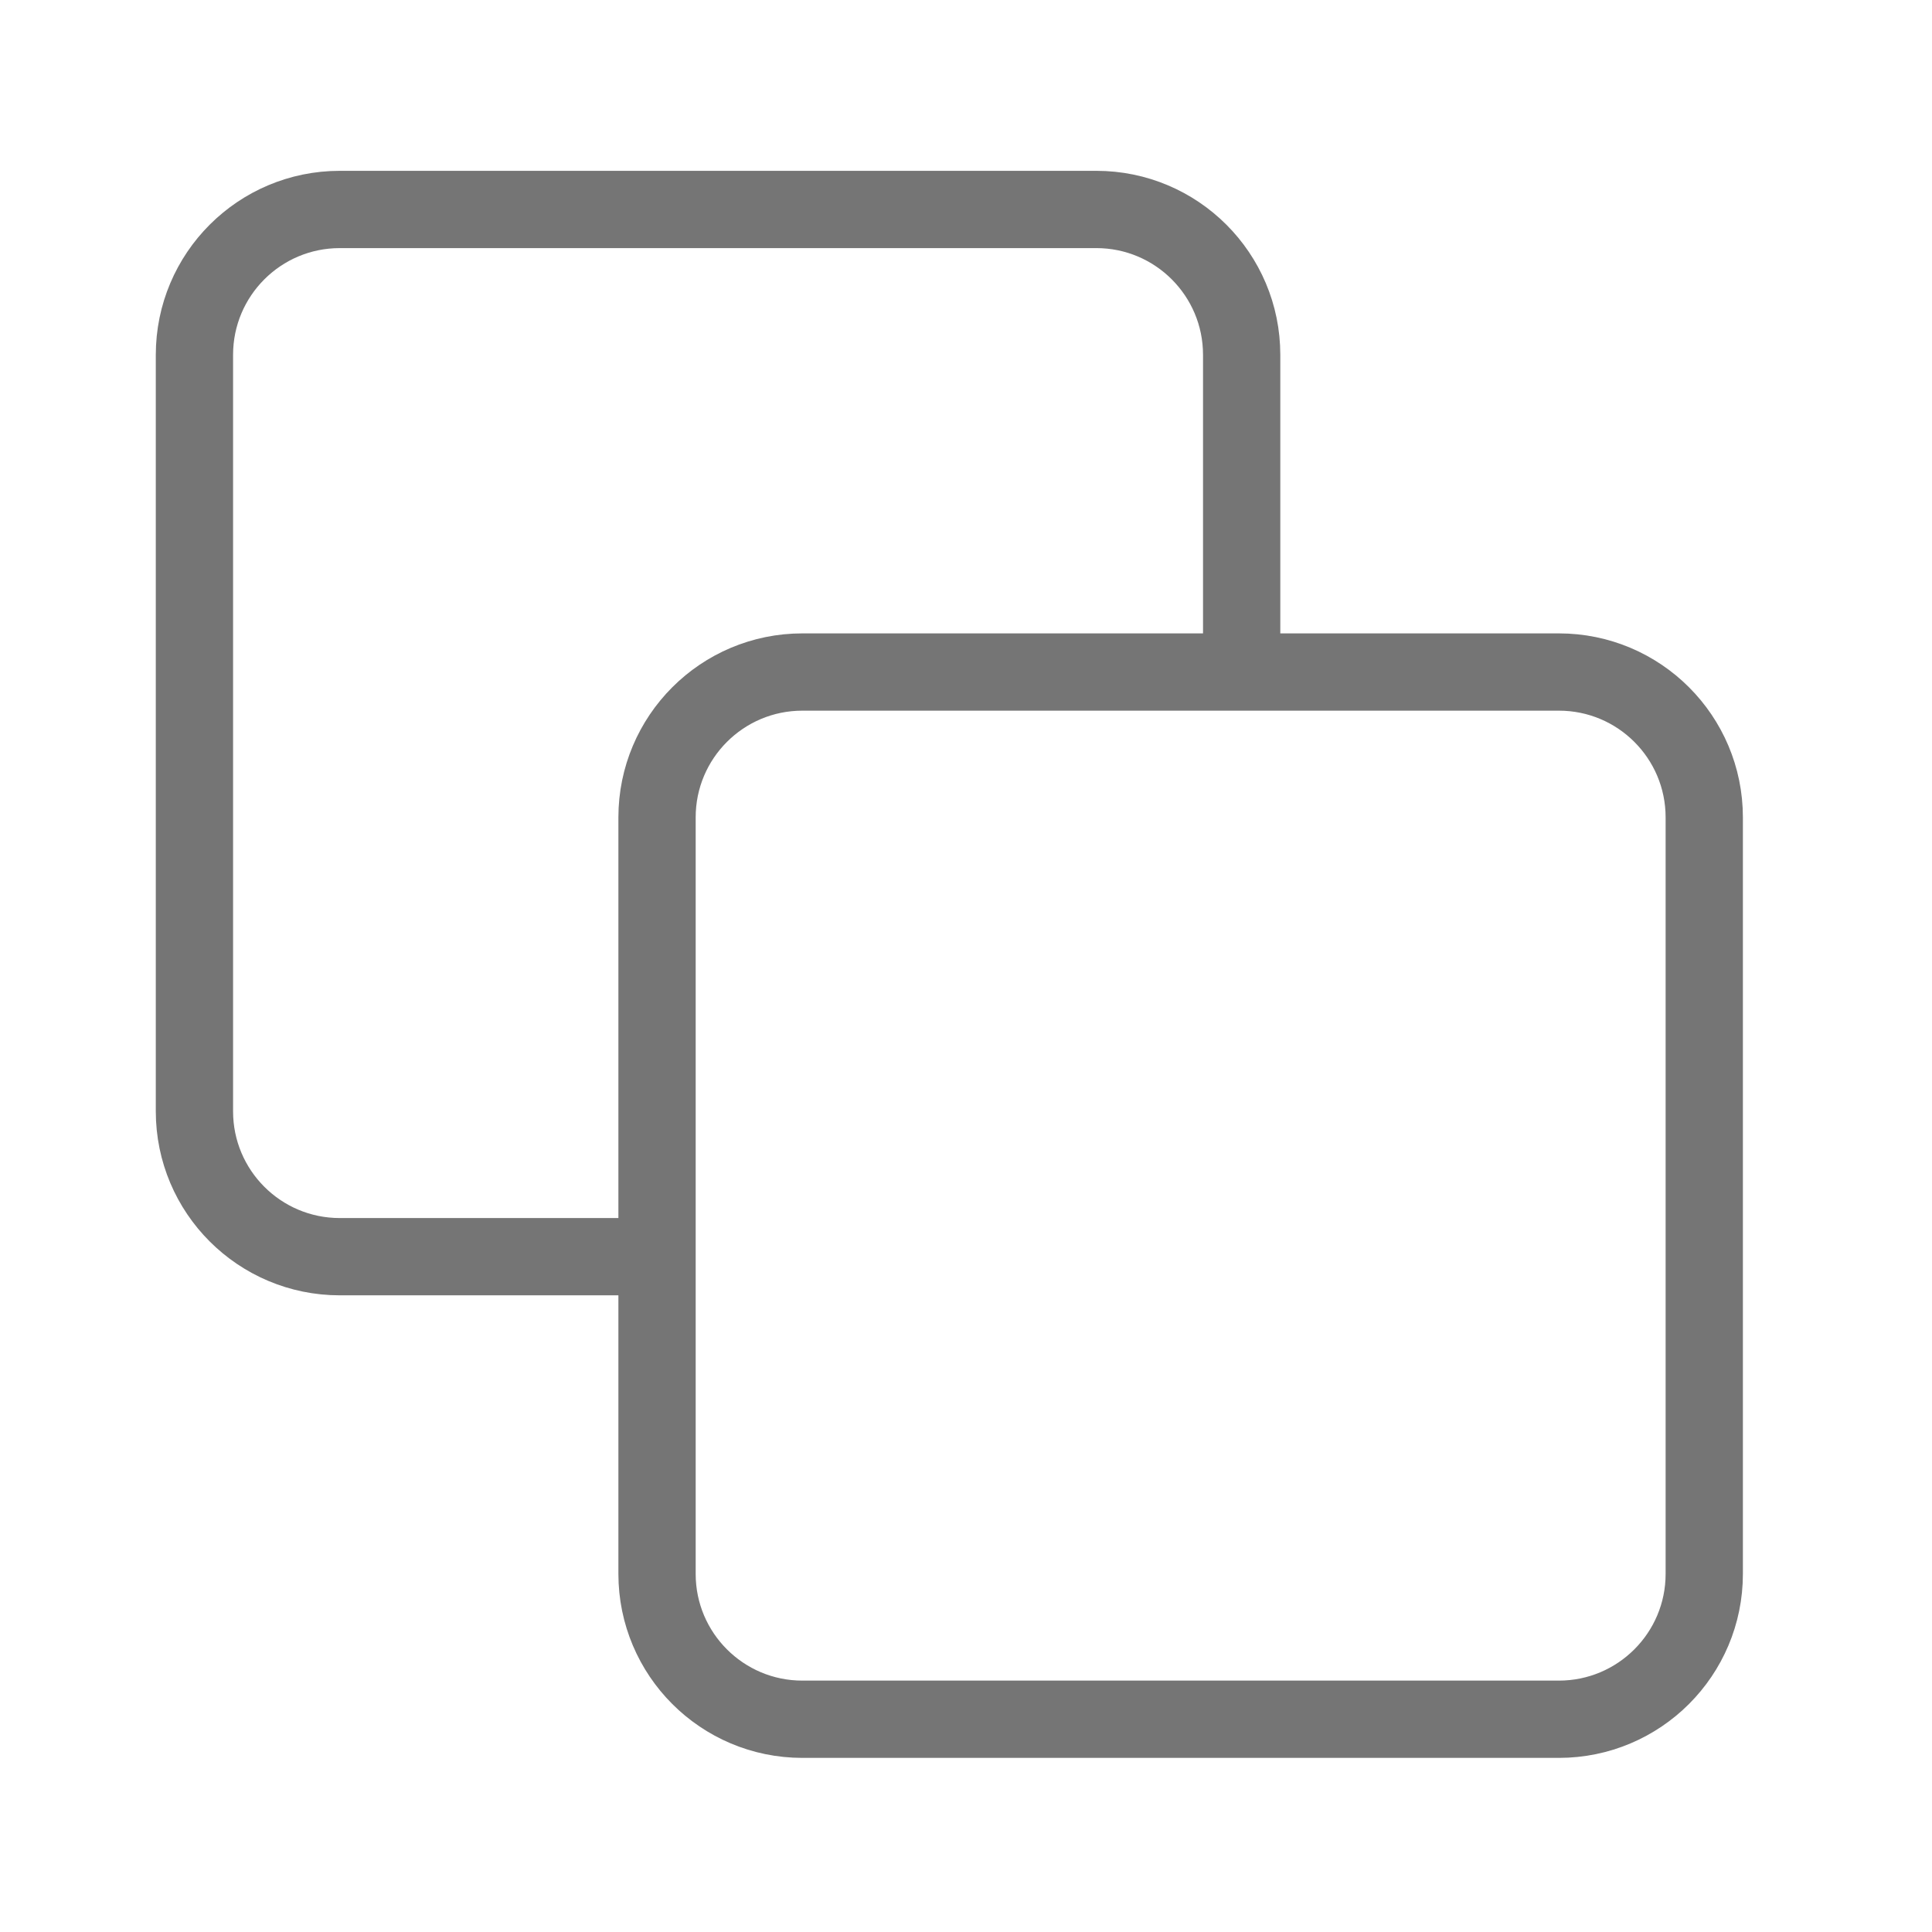 <?xml version="1.0" encoding="utf-8"?>
<!-- Generator: Adobe Illustrator 23.1.1, SVG Export Plug-In . SVG Version: 6.00 Build 0)  -->
<svg version="1.1" id="Layer_1" xmlns="http://www.w3.org/2000/svg" xmlns:xlink="http://www.w3.org/1999/xlink" x="0px" y="0px"
	 viewBox="0 0 50 50" style="enable-background:new 0 0 50 50;" xml:space="preserve">
<style type="text/css">
	.st0{fill:none;stroke:#757575;stroke-width:2;stroke-miterlimit:10;}
</style>
<path class="st0" d="M16.837,32.523H8.794c-2.078,0-3.762-1.684-3.762-3.762V9.183c0-2.078,1.684-3.762,3.762-3.762h19.578
	c2.078,0,3.762,1.684,3.762,3.762v7.877"/>
<path class="st0" d="M40.343,44.494H20.766c-2.078,0-3.762-1.684-3.762-3.762V21.154c0-2.078,1.684-3.762,3.762-3.762h19.578
	c2.078,0,3.762,1.684,3.762,3.762v19.578C44.106,42.81,42.421,44.494,40.343,44.494z"/>
</svg>
